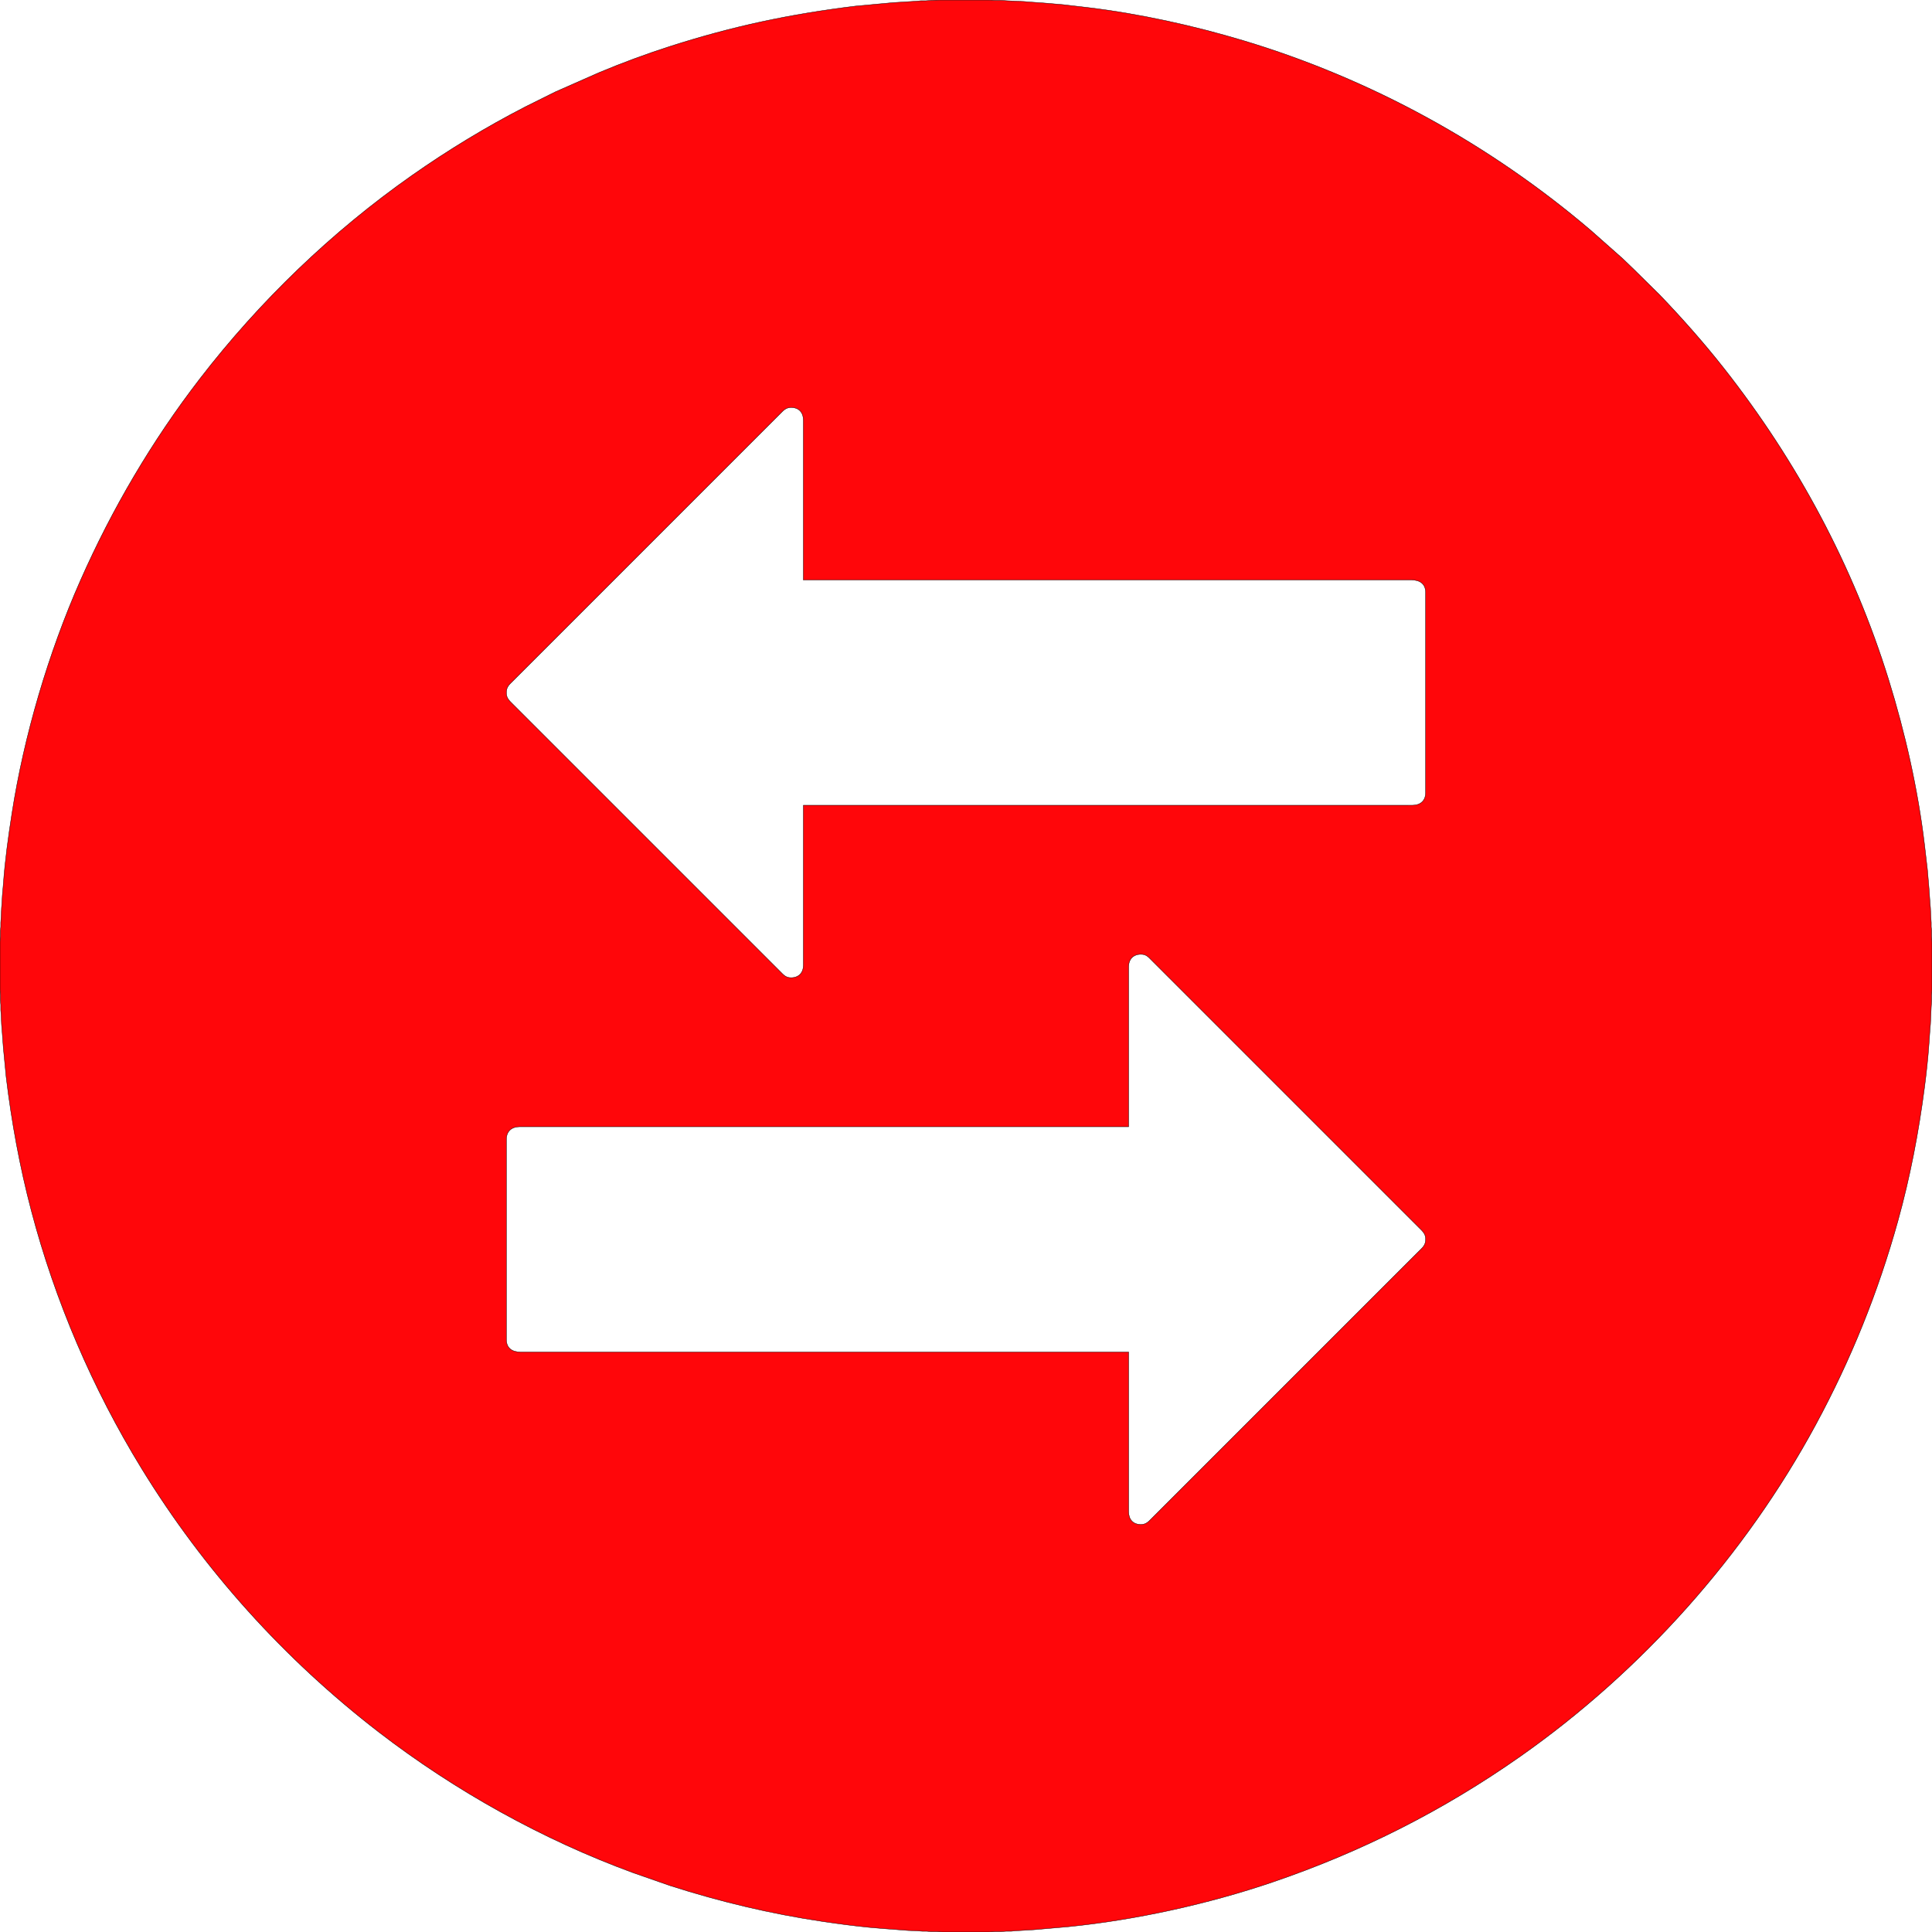 <?xml version="1.0" encoding="UTF-8" standalone="no"?>
<!DOCTYPE svg PUBLIC "-//W3C//DTD SVG 20010904//EN"
              "http://www.w3.org/TR/2001/REC-SVG-20010904/DTD/svg10.dtd">

<svg xmlns="http://www.w3.org/2000/svg"
     width="71.111in" height="71.111in"
     viewBox="0 0 5120 5120">
  <path id="Selection #2"
        fill="#ff060a" stroke="black" stroke-width="1"
        d="M 2552.00,0.14
           C 2552.00,0.14 2621.00,0.14 2621.00,0.14
             2621.00,0.14 2637.00,1.00 2637.00,1.00
             2637.00,1.00 2653.00,1.00 2653.00,1.00
             2653.00,1.00 2669.00,2.00 2669.00,2.00
             2669.00,2.00 2714.00,4.00 2714.00,4.00
             2714.00,4.00 2724.00,4.91 2724.00,4.91
             2724.00,4.91 2765.00,7.83 2765.00,7.83
             2765.00,7.83 2816.00,12.17 2816.00,12.17
             2816.00,12.17 2882.00,19.85 2882.00,19.85
             3018.48,36.16 3162.36,67.79 3294.00,107.28
             3631.85,208.64 3947.66,381.91 4216.00,610.73
             4216.00,610.73 4300.00,685.09 4300.00,685.09
             4300.00,685.09 4330.00,713.96 4330.00,713.96
             4330.00,713.96 4398.96,782.00 4398.96,782.00
             4458.00,843.73 4514.91,907.84 4567.79,975.00
             4762.51,1222.28 4911.56,1500.29 5005.02,1801.00
             5048.63,1941.30 5082.71,2092.07 5100.15,2238.00
             5100.15,2238.00 5107.83,2304.00 5107.83,2304.00
             5107.83,2304.00 5112.17,2355.00 5112.17,2355.00
             5112.17,2355.00 5115.09,2396.00 5115.09,2396.00
             5115.09,2396.00 5116.00,2406.00 5116.00,2406.00
             5116.00,2406.00 5117.00,2429.00 5117.00,2429.00
             5117.00,2429.00 5118.04,2445.00 5118.04,2445.00
             5118.04,2445.00 5118.04,2456.00 5118.04,2456.00
             5118.04,2456.00 5119.00,2466.00 5119.00,2466.00
             5119.00,2466.00 5119.00,2481.00 5119.00,2481.00
             5119.00,2481.00 5120.00,2498.00 5120.00,2498.00
             5120.00,2498.00 5120.00,2624.00 5120.00,2624.00
             5120.00,2624.00 5119.00,2638.00 5119.00,2638.00
             5119.00,2638.00 5119.00,2653.00 5119.00,2653.00
             5119.00,2653.00 5118.00,2669.00 5118.00,2669.00
             5118.00,2669.00 5116.00,2714.00 5116.00,2714.00
             5116.00,2714.00 5115.09,2724.00 5115.09,2724.00
             5115.09,2724.00 5112.09,2766.00 5112.09,2766.00
             5109.40,2804.39 5105.26,2842.81 5100.28,2881.00
             5084.66,3000.77 5061.95,3119.56 5029.58,3236.00
             4976.92,3425.38 4905.21,3603.08 4811.69,3776.00
             4624.49,4122.15 4349.92,4429.29 4028.00,4655.28
             3824.46,4798.17 3607.31,4907.91 3372.00,4988.00
             3201.73,5045.94 3008.98,5088.27 2830.00,5106.17
             2830.00,5106.17 2739.00,5114.09 2739.00,5114.09
             2739.00,5114.09 2690.00,5117.00 2690.00,5117.00
             2690.00,5117.00 2680.00,5117.96 2680.00,5117.96
             2680.00,5117.96 2667.00,5117.96 2667.00,5117.96
             2667.00,5117.96 2652.00,5119.00 2652.00,5119.00
             2652.00,5119.00 2637.00,5119.00 2637.00,5119.00
             2637.00,5119.00 2621.00,5120.00 2621.00,5120.00
             2621.00,5120.00 2497.00,5120.00 2497.00,5120.00
             2497.00,5120.00 2482.00,5119.00 2482.00,5119.00
             2482.00,5119.00 2467.00,5119.00 2467.00,5119.00
             2467.00,5119.00 2456.00,5118.04 2456.00,5118.04
             2456.00,5118.04 2445.00,5118.04 2445.00,5118.04
             2445.00,5118.04 2430.00,5117.00 2430.00,5117.00
             2430.00,5117.00 2406.00,5116.00 2406.00,5116.00
             2406.00,5116.00 2381.00,5114.09 2381.00,5114.09
             2381.00,5114.09 2343.00,5111.17 2343.00,5111.17
             2343.00,5111.17 2304.00,5107.83 2304.00,5107.83
             2262.90,5103.85 2221.86,5098.29 2181.00,5092.27
             2043.67,5072.04 1908.16,5039.62 1776.00,4997.26
             1776.00,4997.26 1678.00,4963.05 1678.00,4963.05
             1438.78,4875.56 1205.68,4745.74 1004.00,4590.35
             753.58,4397.40 539.99,4160.65 374.81,3891.00
             245.30,3679.58 145.92,3447.83 82.88,3208.00
             52.29,3091.60 30.65,2973.44 16.28,2854.00
             16.28,2854.00 8.83,2777.00 8.83,2777.00
             8.83,2777.00 5.91,2738.00 5.91,2738.00
             5.91,2738.00 4.00,2714.00 4.00,2714.00
             4.00,2714.00 3.00,2690.00 3.00,2690.00
             3.00,2690.00 1.96,2677.00 1.96,2677.00
             1.96,2677.00 1.96,2663.00 1.96,2663.00
             1.96,2663.00 1.00,2651.00 1.00,2651.00
             1.00,2651.00 1.00,2637.00 1.00,2637.00
             1.00,2637.00 0.00,2621.00 0.00,2621.00
             0.00,2621.00 0.00,2496.00 0.00,2496.00
             0.00,2496.00 1.00,2481.00 1.00,2481.00
             1.00,2481.00 1.00,2467.00 1.00,2467.00
             1.00,2467.00 1.96,2456.00 1.96,2456.00
             1.96,2456.00 1.96,2445.00 1.96,2445.00
             1.96,2445.00 3.00,2430.00 3.00,2430.00
             3.00,2430.00 4.00,2406.00 4.00,2406.00
             4.00,2406.00 4.91,2396.00 4.91,2396.00
             4.91,2396.00 6.09,2374.00 6.09,2374.00
             6.09,2374.00 8.91,2342.00 8.91,2342.00
             13.26,2279.79 22.01,2217.65 31.58,2156.00
             63.65,1949.38 128.40,1730.20 212.86,1539.00
             296.82,1348.94 402.61,1168.68 529.50,1004.00
             688.09,798.17 879.24,614.07 1092.00,464.72
             1188.00,397.33 1288.70,336.21 1393.00,282.58
             1393.00,282.58 1472.00,243.31 1472.00,243.31
             1472.00,243.31 1587.00,192.58 1587.00,192.58
             1648.82,166.64 1712.16,143.21 1776.00,122.74
             1942.67,69.32 2092.52,37.70 2266.00,16.28
             2266.00,16.28 2367.00,6.91 2367.00,6.91
             2367.00,6.91 2430.00,3.00 2430.00,3.00
             2430.00,3.00 2440.00,2.04 2440.00,2.04
             2440.00,2.04 2453.00,2.04 2453.00,2.04
             2453.00,2.04 2468.00,1.00 2468.00,1.00
             2468.00,1.00 2491.00,0.14 2491.00,0.14
             2491.00,0.14 2552.00,0.14 2552.00,0.14 Z
           M 2129.00,1185.00
           C 2129.00,1185.00 2129.00,1114.00 2129.00,1114.00
             2128.97,1093.27 2117.25,1079.76 2096.00,1080.00
             2082.81,1080.16 2076.69,1087.31 2068.00,1096.00
             2068.00,1096.00 2048.00,1116.00 2048.00,1116.00
             2048.00,1116.00 1939.00,1225.00 1939.00,1225.00
             1939.00,1225.00 1500.00,1664.00 1500.00,1664.00
             1500.00,1664.00 1381.00,1783.00 1381.00,1783.00
             1381.00,1783.00 1360.00,1804.00 1360.00,1804.00
             1349.05,1814.95 1341.63,1820.38 1342.01,1837.00
             1342.33,1850.57 1350.07,1857.07 1359.00,1866.00
             1359.00,1866.00 1381.00,1888.00 1381.00,1888.00
             1381.00,1888.00 1496.00,2003.00 1496.00,2003.00
             1496.00,2003.00 1960.00,2467.00 1960.00,2467.00
             1960.00,2467.00 2053.00,2560.00 2053.00,2560.00
             2053.00,2560.00 2068.00,2575.00 2068.00,2575.00
             2076.88,2583.88 2082.54,2590.84 2096.00,2591.00
             2116.31,2591.23 2128.97,2578.18 2129.00,2558.00
             2129.00,2558.00 2129.00,2134.00 2129.00,2134.00
             2129.00,2134.00 3394.00,2134.00 3394.00,2134.00
             3394.00,2134.00 3689.00,2134.00 3689.00,2134.00
             3689.00,2134.00 3730.00,2134.00 3730.00,2134.00
             3738.29,2134.00 3748.05,2134.57 3756.00,2132.22
             3770.85,2127.82 3777.98,2115.87 3778.00,2101.00
             3778.00,2101.00 3778.00,1668.00 3778.00,1668.00
             3778.00,1668.00 3778.00,1570.00 3778.00,1570.00
             3777.96,1547.07 3762.35,1537.03 3741.00,1537.00
             3741.00,1537.00 2129.00,1537.00 2129.00,1537.00
             2129.00,1537.00 2129.00,1185.00 2129.00,1185.00 Z
           M 2991.00,3935.00
           C 2991.00,3935.00 2991.00,4006.00 2991.00,4006.00
             2991.03,4026.73 3002.75,4040.24 3024.00,4040.00
             3037.19,4039.84 3043.31,4032.69 3052.00,4024.00
             3052.00,4024.00 3072.00,4004.00 3072.00,4004.00
             3072.00,4004.00 3181.00,3895.00 3181.00,3895.00
             3181.00,3895.00 3620.00,3456.00 3620.00,3456.00
             3620.00,3456.00 3739.00,3337.00 3739.00,3337.00
             3739.00,3337.00 3760.00,3316.00 3760.00,3316.00
             3770.95,3305.05 3778.37,3299.62 3777.99,3283.00
             3777.67,3269.43 3769.93,3262.93 3761.00,3254.00
             3761.00,3254.00 3739.00,3232.00 3739.00,3232.00
             3739.00,3232.00 3624.00,3117.00 3624.00,3117.00
             3624.00,3117.00 3160.00,2653.00 3160.00,2653.00
             3160.00,2653.00 3067.00,2560.00 3067.00,2560.00
             3067.00,2560.00 3052.00,2545.00 3052.00,2545.00
             3042.94,2535.94 3037.73,2529.16 3024.00,2529.00
             3003.69,2528.77 2991.03,2541.82 2991.00,2562.00
             2991.00,2562.00 2991.00,2986.00 2991.00,2986.00
             2991.00,2986.00 1726.00,2986.00 1726.00,2986.00
             1726.00,2986.00 1431.00,2986.00 1431.00,2986.00
             1431.00,2986.00 1390.00,2986.00 1390.00,2986.00
             1381.71,2986.00 1371.95,2985.43 1364.00,2987.78
             1349.28,2992.14 1342.02,3004.25 1342.00,3019.00
             1342.00,3019.00 1342.00,3452.00 1342.00,3452.00
             1342.00,3452.00 1342.00,3550.00 1342.00,3550.00
             1342.04,3572.93 1357.65,3582.97 1379.00,3583.00
             1379.00,3583.00 2991.00,3583.00 2991.00,3583.00
             2991.00,3583.00 2991.00,3935.00 2991.00,3935.00 Z" />
</svg>
